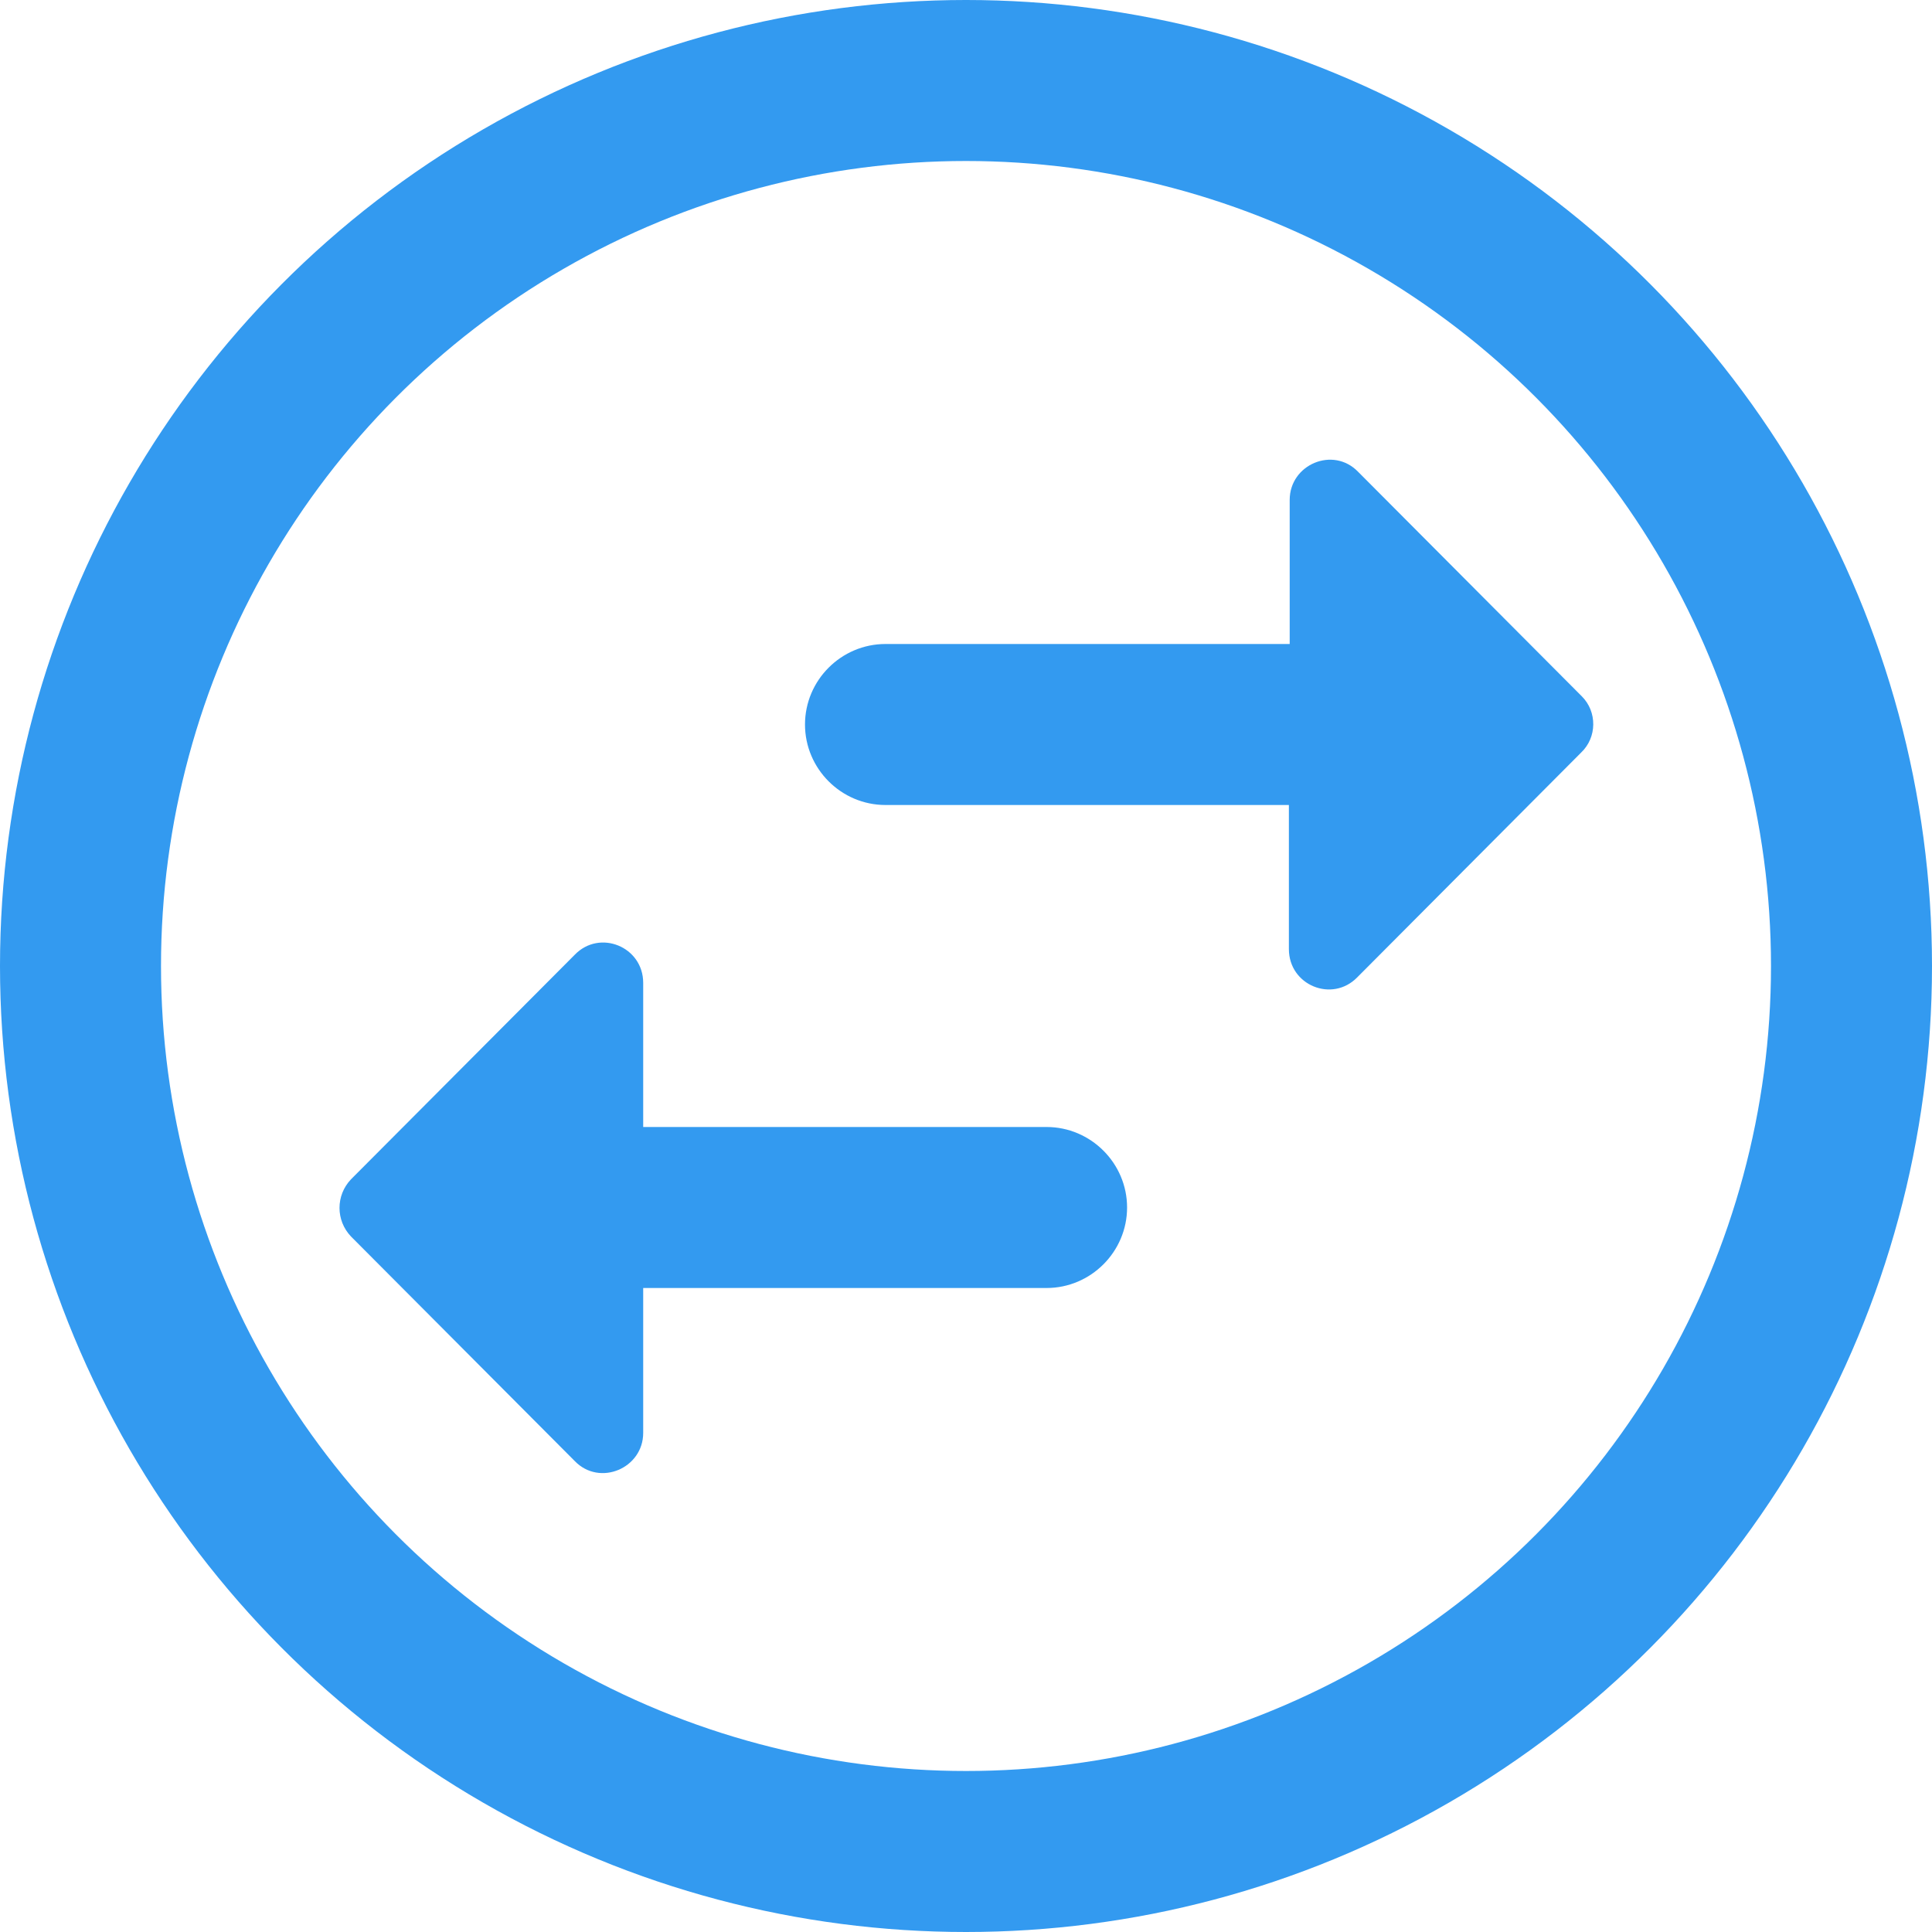 <svg width="24" height="24" viewBox="0 0 24 24" fill="none" xmlns="http://www.w3.org/2000/svg">
<circle cx="12" cy="12" r="11" stroke="#339AF0" stroke-width="2"/>
<path d="M2.922 6.149L0.142 8.939C-0.048 9.139 -0.048 9.449 0.142 9.649L2.922 12.439C3.232 12.759 3.772 12.529 3.772 12.089V10.289H8.783C9.332 10.289 9.783 9.839 9.783 9.289C9.783 8.739 9.332 8.289 8.783 8.289H3.772V6.499C3.772 6.049 3.232 5.829 2.922 6.149ZM15.432 2.939L12.652 0.149C12.342 -0.171 11.803 0.059 11.803 0.499V2.289H6.782C6.232 2.289 5.782 2.739 5.782 3.289C5.782 3.839 6.232 4.289 6.782 4.289H11.793V6.079C11.793 6.529 12.332 6.749 12.643 6.429L15.422 3.639C15.623 3.449 15.623 3.129 15.432 2.939Z" transform="translate(4.218 5.711)" fill="#339AF0"/>
</svg>
